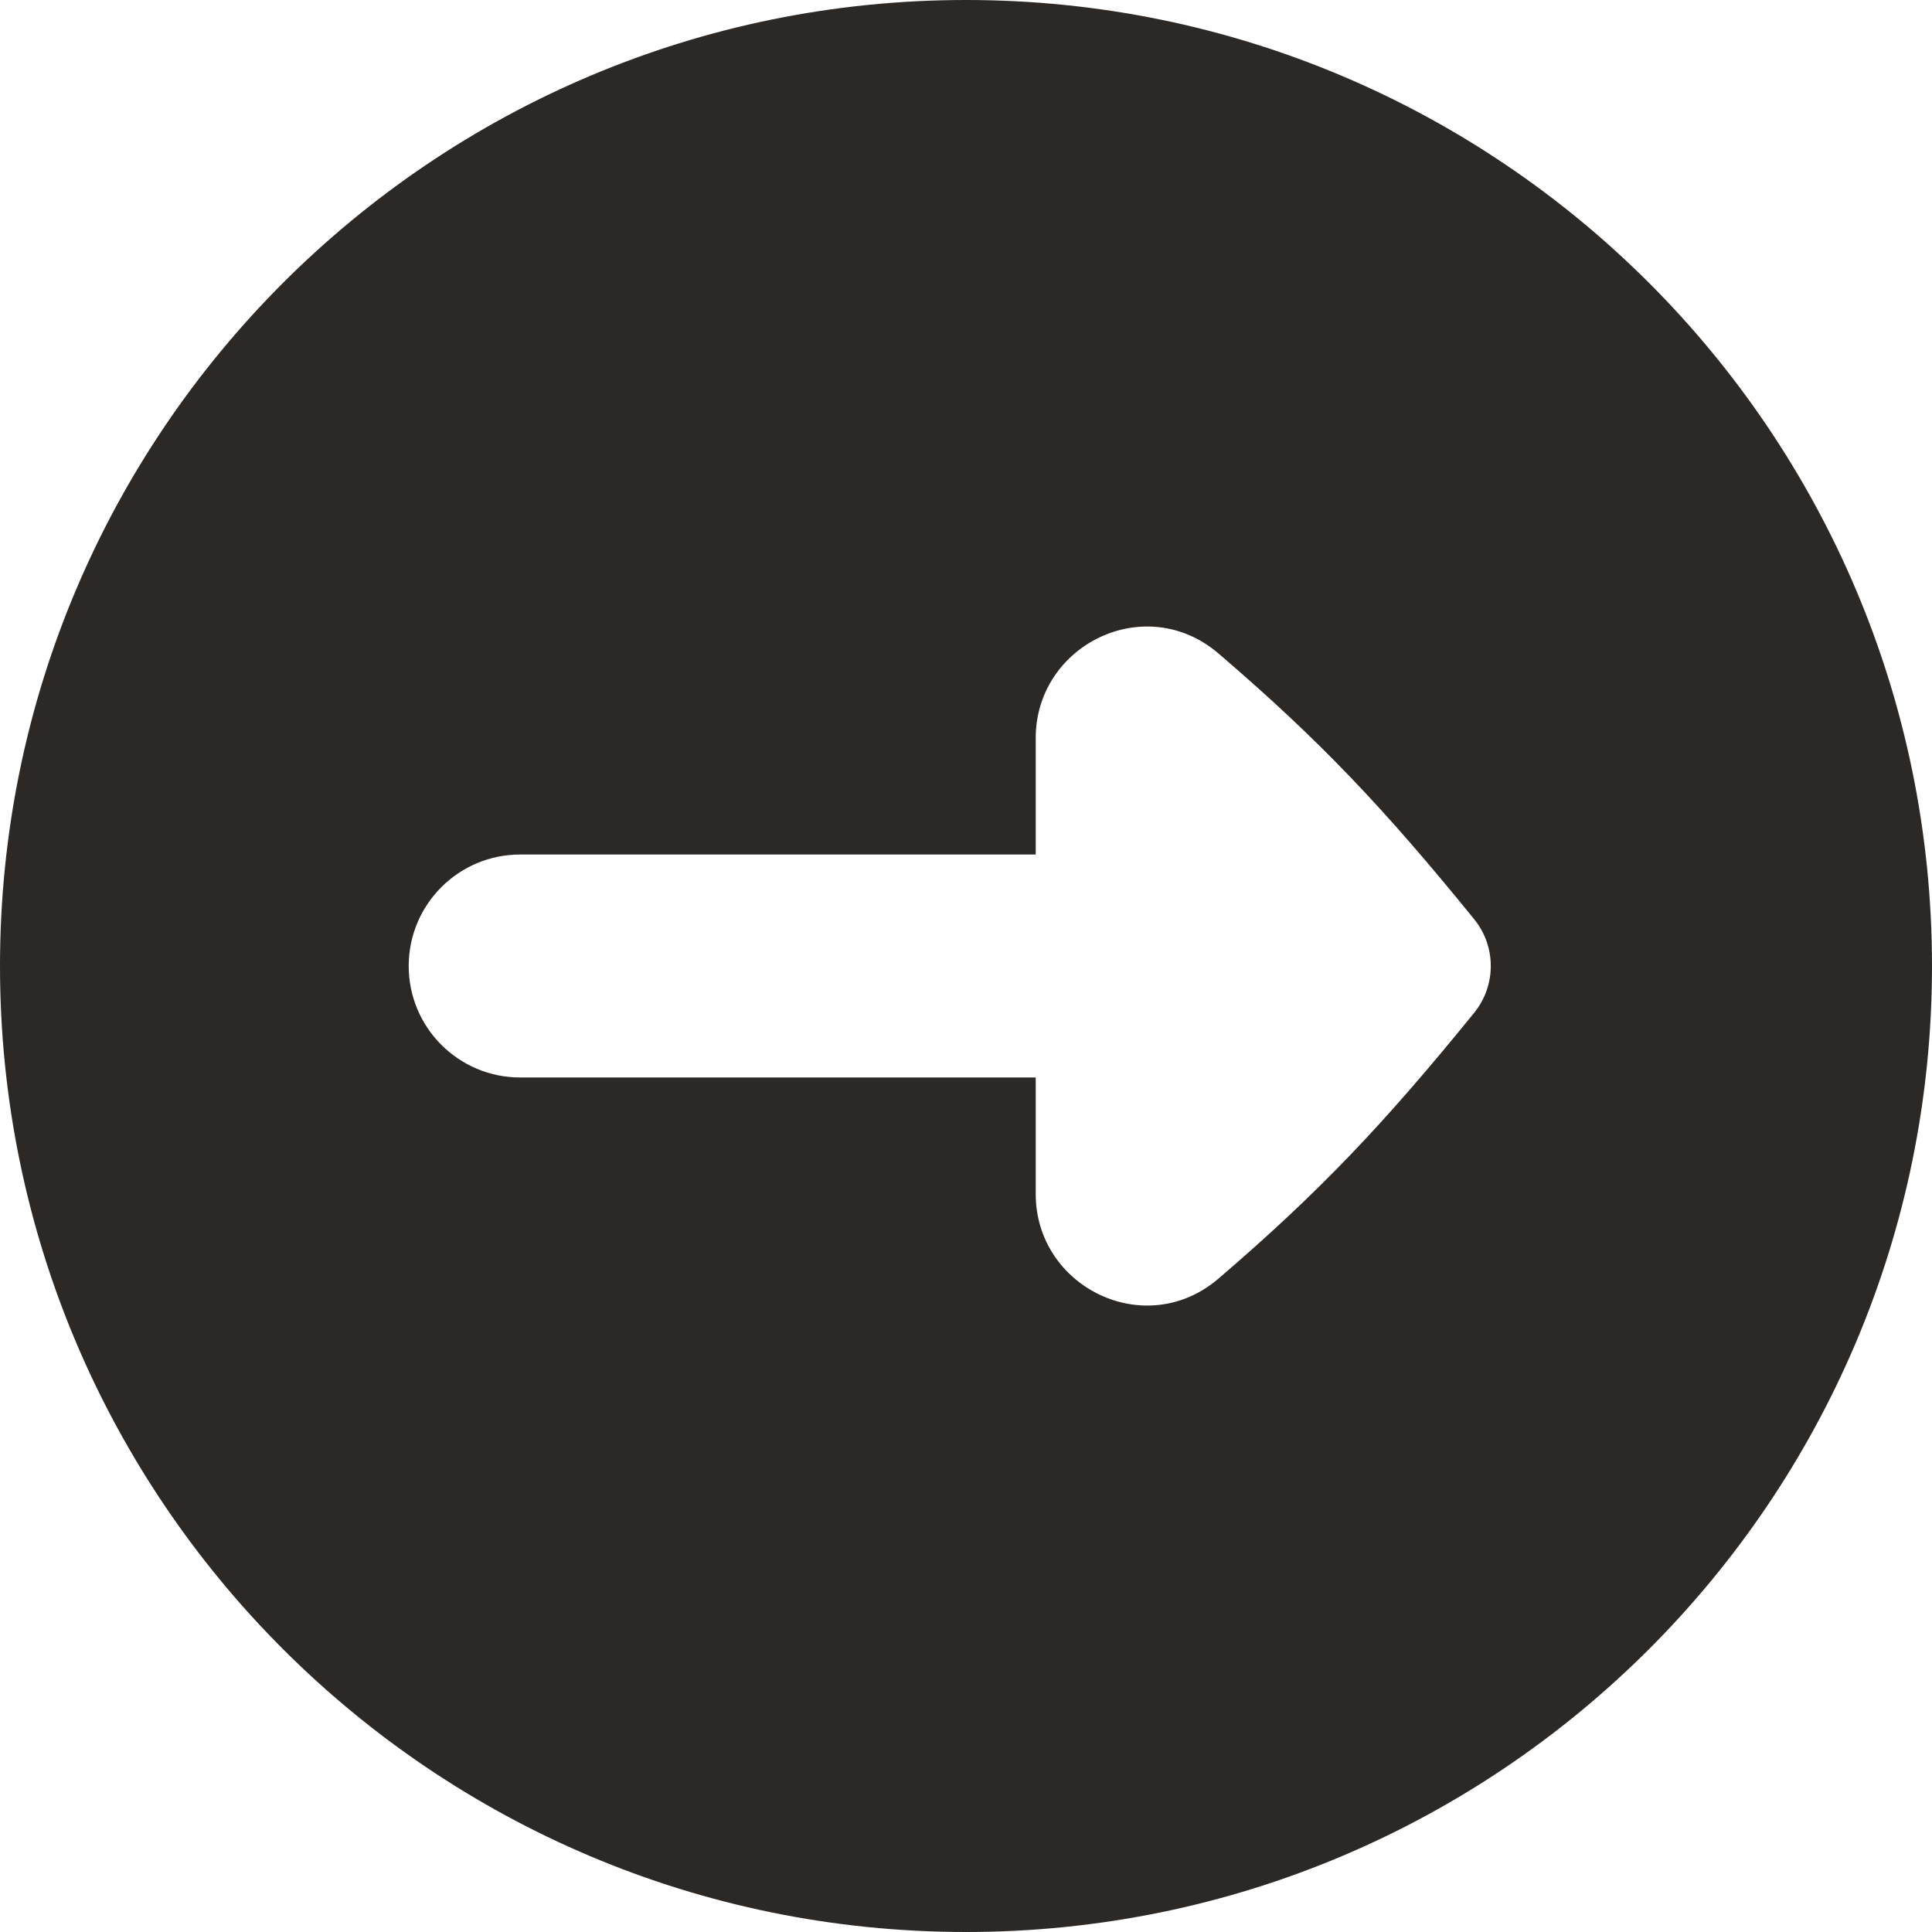 <svg xmlns="http://www.w3.org/2000/svg" width="24" height="24" viewBox="0 0 24 24"><path fill="#2C2825" fill-rule="evenodd" d="M2368,400 C2361.373,400 2356,394.628 2356,388 C2356,381.373 2361.373,376 2368,376 C2374.628,376 2380,381.373 2380,388 C2380,394.628 2374.628,400 2368,400 Z M2371.138,391.882 C2370.227,392.663 2368.866,391.988 2368.866,390.832 L2368.866,389.385 L2362.462,389.385 C2361.697,389.385 2361.077,388.765 2361.077,388 C2361.077,387.235 2361.697,386.615 2362.462,386.615 L2368.866,386.615 L2368.866,385.169 C2368.866,384.012 2370.227,383.338 2371.138,384.119 C2372.39,385.192 2373.191,386.037 2374.312,387.418 C2374.588,387.757 2374.588,388.243 2374.312,388.582 C2373.191,389.963 2372.39,390.808 2371.138,391.882 Z" transform="translate(-2356 -376)"/></svg>